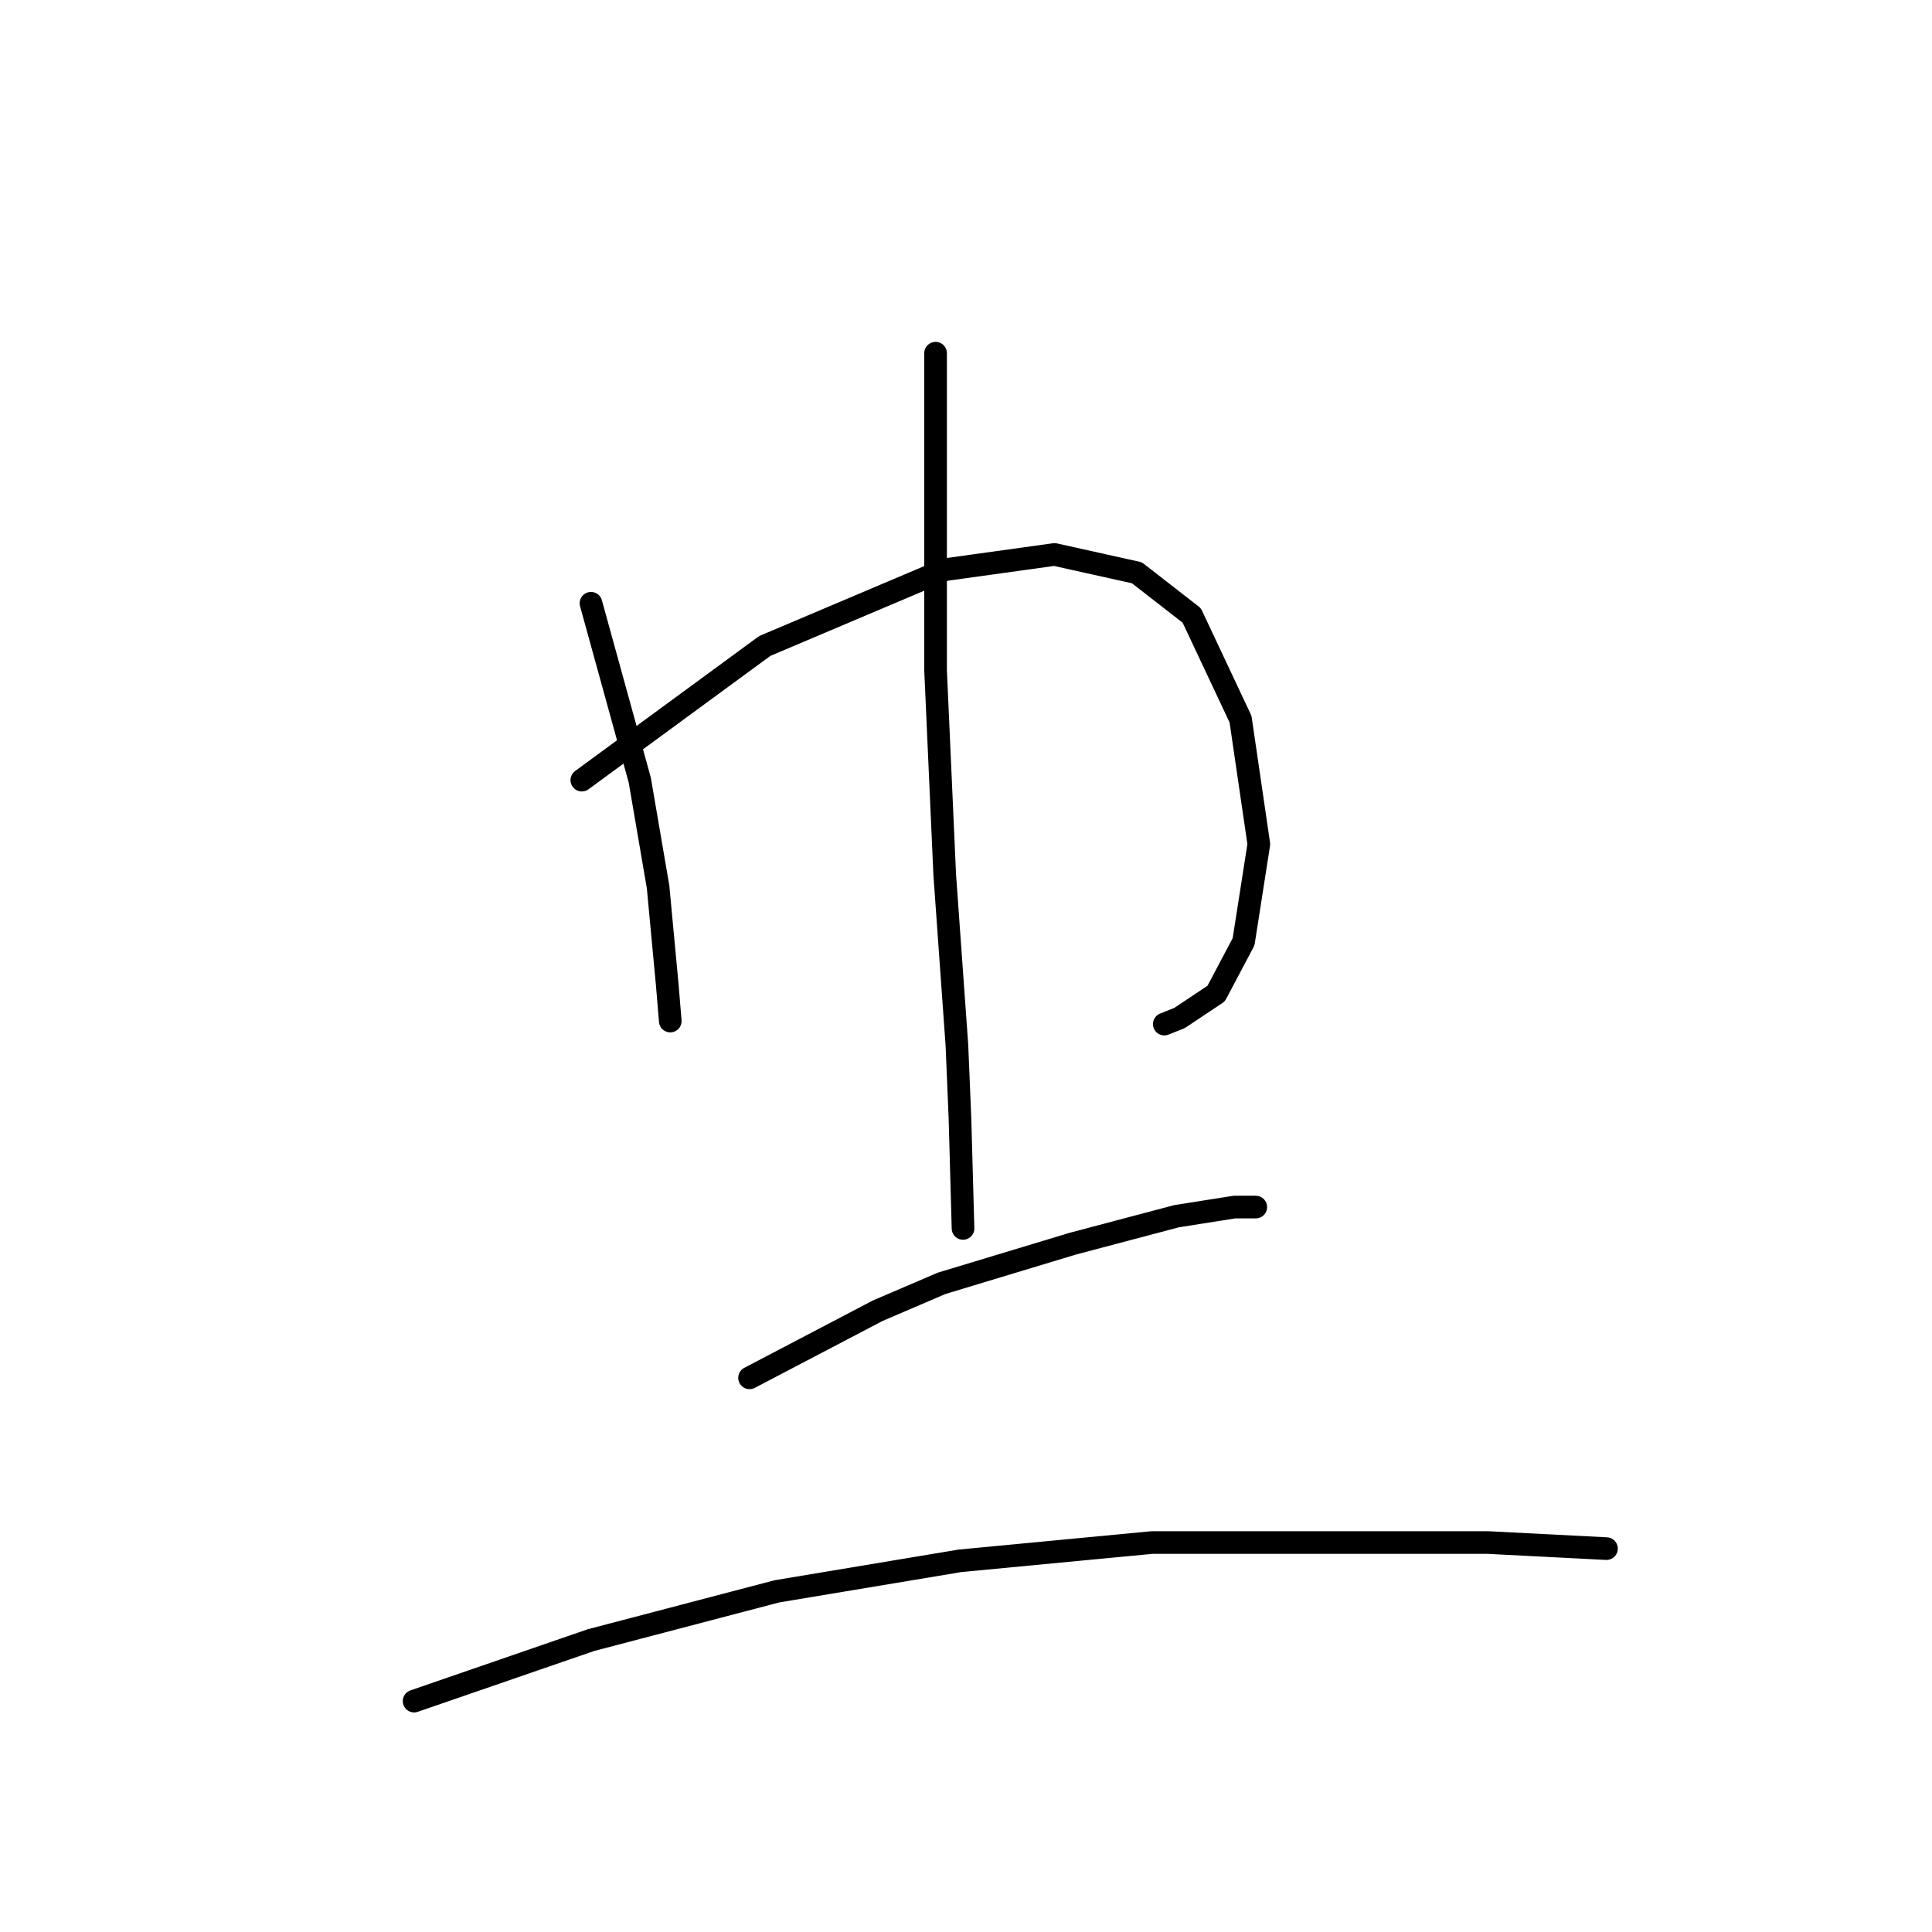 <?xml version="1.0" standalone="no"?>
    <svg width="256" height="256" xmlns="http://www.w3.org/2000/svg" version="1.1">
    <polyline stroke="black" stroke-width="3" stroke-linecap="round" fill="transparent" stroke-linejoin="round" points="78.308 79.935 81.54 91.653 84.773 103.372 87.198 117.515 88.41 130.445 88.814 135.294 88.814 135.294 " />
        <polyline stroke="black" stroke-width="3" stroke-linecap="round" fill="transparent" stroke-linejoin="round" points="77.096 103.372 89.218 94.482 101.341 85.592 125.181 75.49 139.728 73.47 150.639 75.894 157.912 81.551 164.377 95.29 166.802 111.858 164.781 124.788 161.145 131.658 156.296 134.89 154.275 135.698 154.275 135.698 " />
        <polyline stroke="black" stroke-width="3" stroke-linecap="round" fill="transparent" stroke-linejoin="round" points="123.969 46.8 123.969 60.539 123.969 74.278 123.969 88.825 125.181 115.898 126.798 138.527 127.202 148.225 127.606 162.772 127.606 162.772 " />
        <polyline stroke="black" stroke-width="3" stroke-linecap="round" fill="transparent" stroke-linejoin="round" points="99.32 182.572 107.806 178.127 116.292 173.682 124.777 170.045 142.153 164.792 155.892 161.156 163.569 159.943 166.398 159.943 166.398 159.943 " />
        <polyline stroke="black" stroke-width="3" stroke-linecap="round" fill="transparent" stroke-linejoin="round" points="54.871 225.405 66.589 221.364 78.308 217.323 102.957 210.858 127.202 206.817 152.659 204.392 176.096 204.392 197.108 204.392 212.867 205.201 212.867 205.201 " />
        </svg>